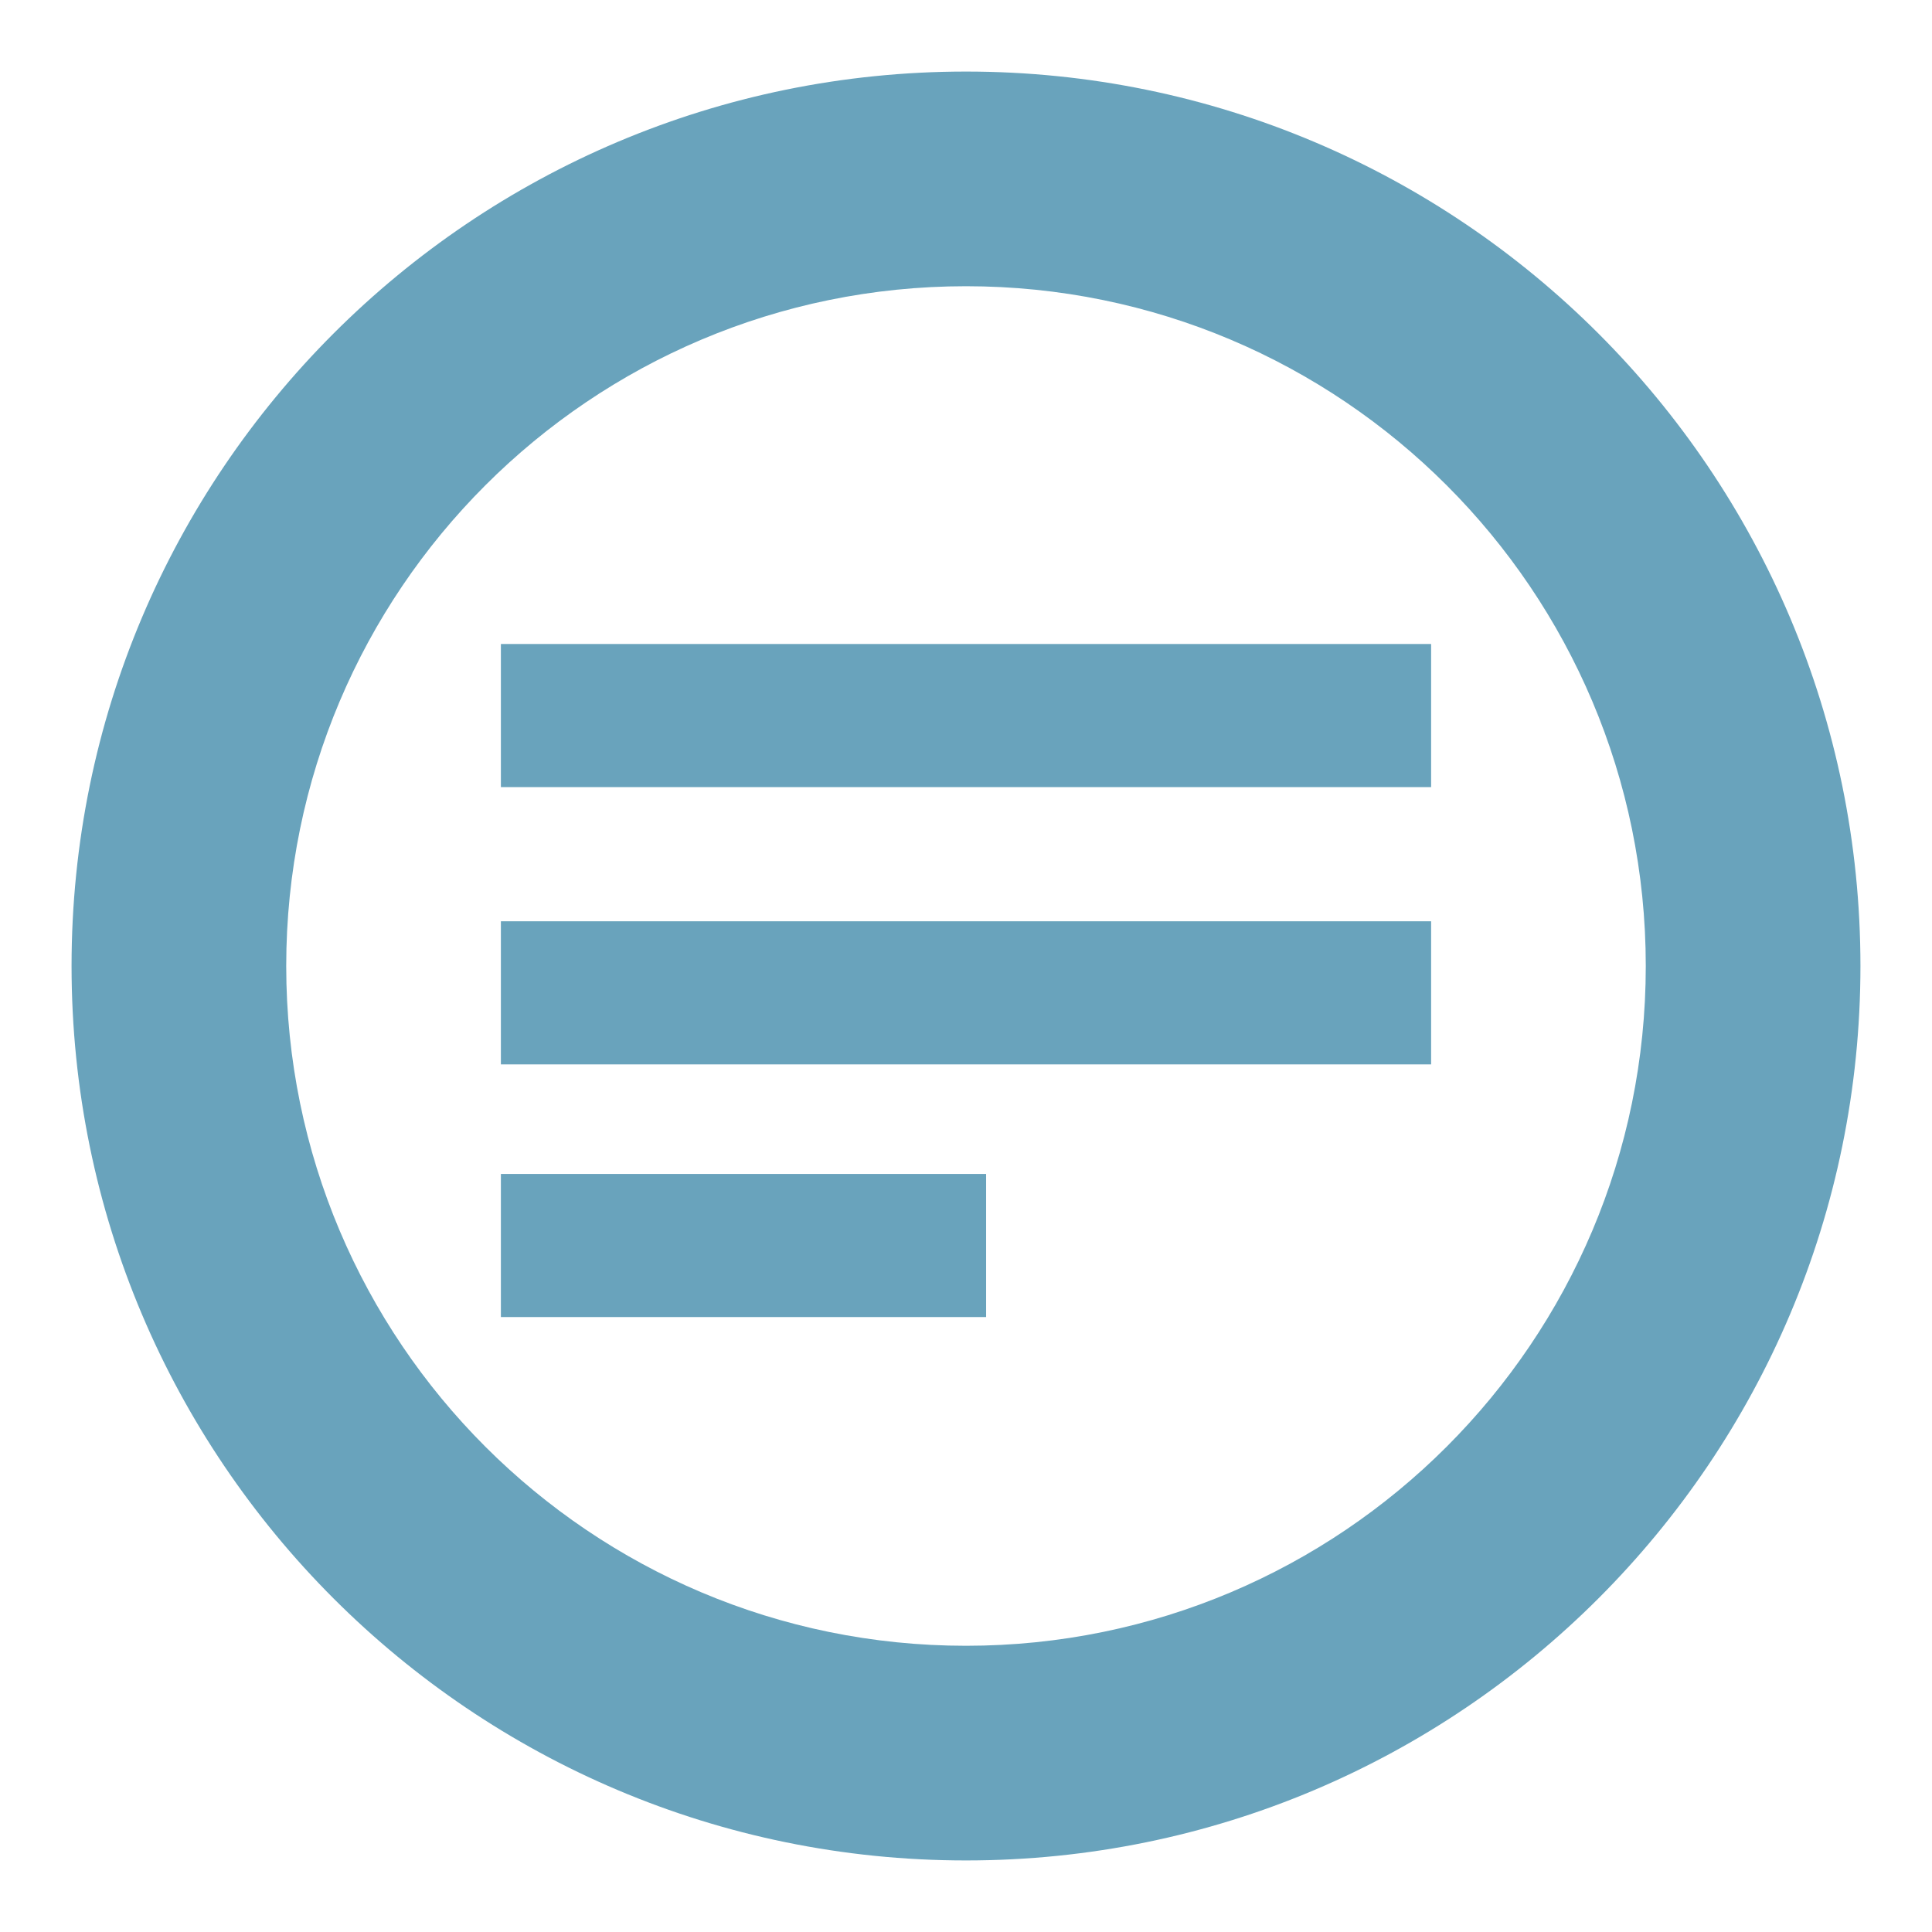 <?xml version="1.0" encoding="utf-8"?>

<!DOCTYPE svg PUBLIC "-//W3C//DTD SVG 1.1//EN" "http://www.w3.org/Graphics/SVG/1.1/DTD/svg11.dtd">
<svg version="1.1" id="Layer_1" xmlns="http://www.w3.org/2000/svg" xmlns:xlink="http://www.w3.org/1999/xlink" x="0px" y="0px"
	 width="27px" height="27px" viewBox="0 0 27 27" enable-background="new 0 0 27 27" xml:space="preserve">
<g>
	<g>
		<path fill="#69A3BC" d="M13.5,1C6.596,1,1,6.596,1,13.5C1,20.402,6.596,26,13.5,26C20.402,26,26,20.402,26,13.5
			C26,6.596,20.402,1,13.5,1z M13.5,23C8.254,23,4,18.747,4,13.5S8.254,4,13.5,4c5.247,0,9.5,4.253,9.5,9.5S18.747,23,13.5,23z"/>
	</g>
</g>
<g>
	<g>
		<rect x="7" y="9" fill-rule="evenodd" clip-rule="evenodd" fill="#69A3BC" width="13" height="2"/>
	</g>
</g>
<g>
	<g>
		<rect x="7" y="12.875" fill-rule="evenodd" clip-rule="evenodd" fill="#69A3BC" width="13" height="2"/>
	</g>
</g>
<g>
	<g>
		<rect x="7" y="16.406" fill-rule="evenodd" clip-rule="evenodd" fill="#69A3BC" width="6.781" height="2"/>
	</g>
</g>
</svg>

